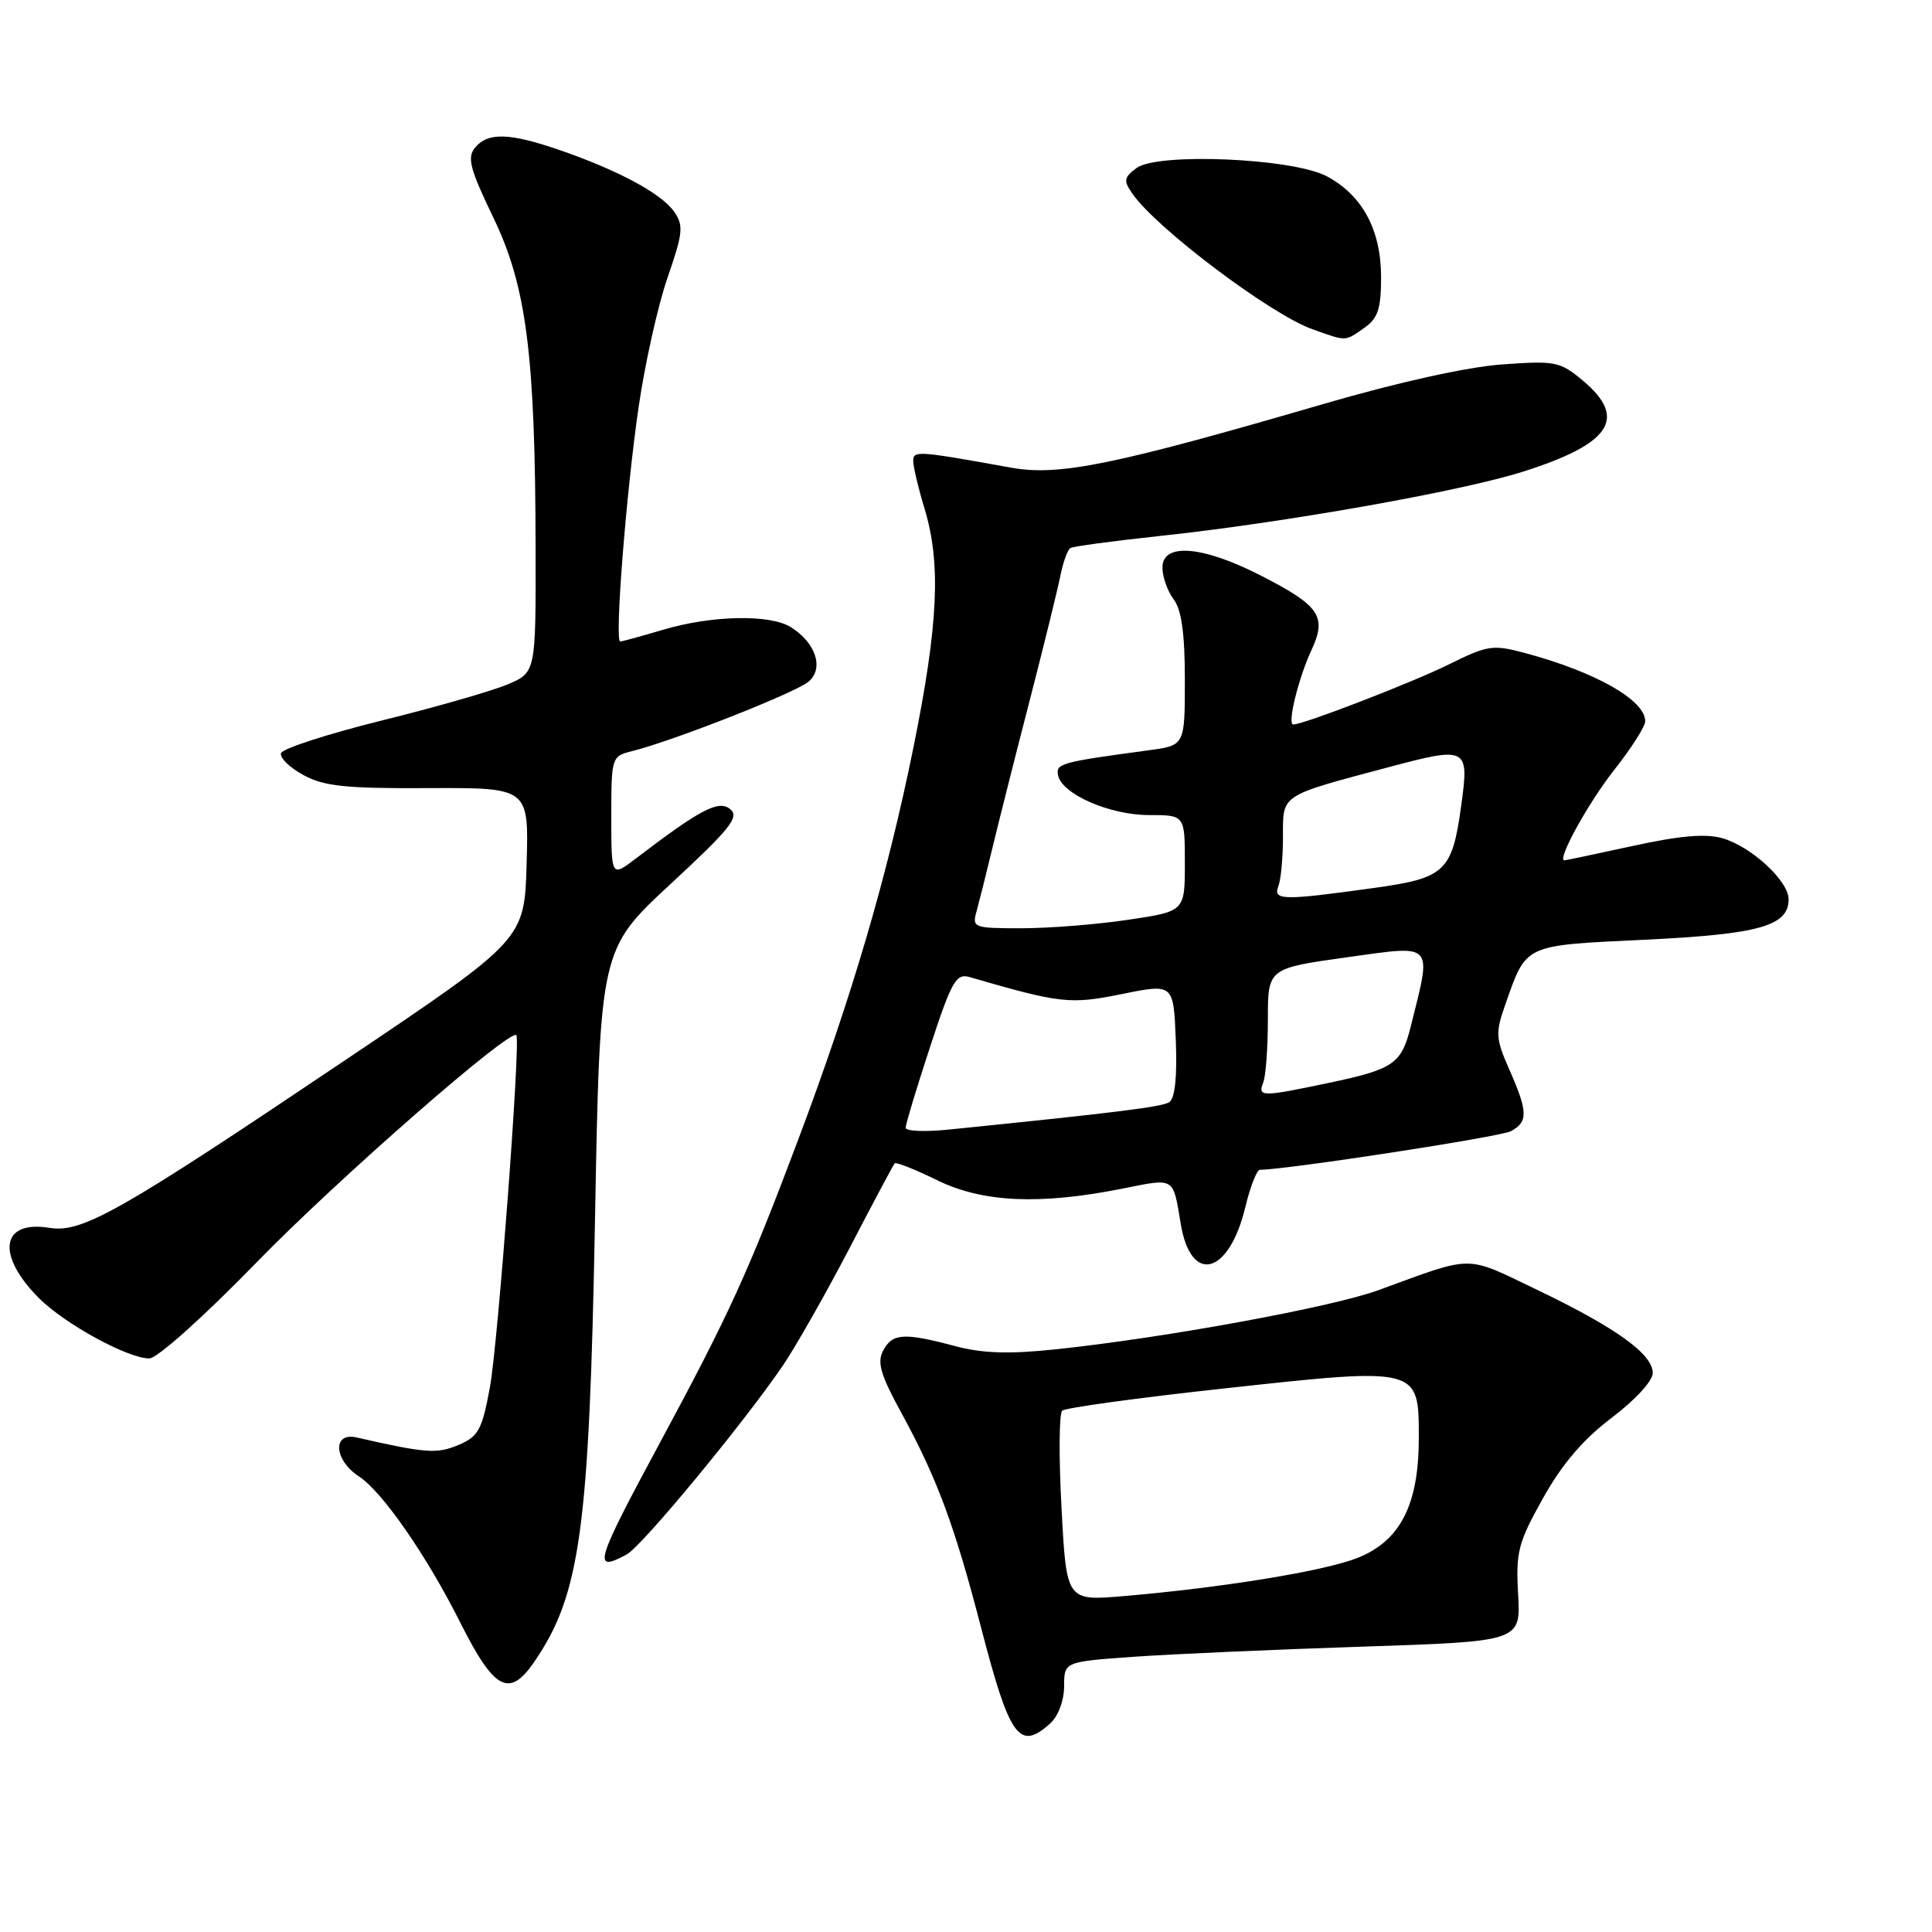 <?xml version="1.0" encoding="UTF-8" standalone="no"?>
<!DOCTYPE svg PUBLIC "-//W3C//DTD SVG 1.1//EN" "http://www.w3.org/Graphics/SVG/1.1/DTD/svg11.dtd" >
<svg xmlns="http://www.w3.org/2000/svg" xmlns:xlink="http://www.w3.org/1999/xlink" version="1.1" viewBox="0 0 256 256">
 <g >
 <path fill="currentColor"
d=" M 139.17 228.35 C 140.23 227.39 141.00 225.32 141.00 223.44 C 141.00 220.19 141.00 220.19 150.25 219.53 C 155.34 219.17 168.95 218.57 180.50 218.19 C 201.50 217.50 201.50 217.50 201.16 211.27 C 200.84 205.62 201.16 204.41 204.46 198.51 C 206.99 193.99 209.78 190.72 213.55 187.87 C 216.66 185.52 219.00 182.98 219.00 181.93 C 219.00 179.43 214.14 175.93 203.70 170.92 C 194.00 166.27 195.47 166.27 182.63 170.96 C 176.46 173.21 154.40 177.26 140.00 178.78 C 133.68 179.45 130.22 179.34 126.50 178.35 C 119.76 176.56 118.25 176.66 117.03 178.95 C 116.19 180.51 116.67 182.17 119.43 187.20 C 124.17 195.89 126.47 202.08 130.00 215.67 C 133.80 230.30 135.07 232.06 139.17 228.35 Z  M 70.76 220.25 C 76.89 211.34 78.08 202.73 78.84 161.65 C 79.50 125.80 79.50 125.80 88.87 117.12 C 96.79 109.79 98.01 108.25 96.76 107.22 C 95.24 105.95 92.84 107.21 84.25 113.76 C 81.00 116.24 81.00 116.24 81.00 108.23 C 81.00 100.32 81.04 100.21 83.75 99.53 C 89.29 98.14 105.55 91.74 107.18 90.29 C 109.20 88.52 108.08 85.16 104.79 83.10 C 102.02 81.37 94.32 81.53 87.88 83.44 C 85.00 84.30 82.43 85.00 82.18 85.00 C 81.42 85.00 82.97 65.30 84.61 54.00 C 85.45 48.22 87.17 40.49 88.45 36.80 C 90.51 30.84 90.60 29.88 89.32 28.04 C 87.63 25.63 81.87 22.54 74.14 19.88 C 67.50 17.59 64.65 17.51 62.95 19.56 C 61.87 20.87 62.25 22.36 65.36 28.81 C 69.78 37.97 70.93 47.02 70.97 72.80 C 71.00 89.10 71.00 89.10 67.25 90.69 C 65.19 91.56 57.67 93.72 50.55 95.48 C 43.43 97.25 37.44 99.19 37.24 99.79 C 37.04 100.39 38.36 101.70 40.19 102.69 C 42.93 104.19 45.77 104.49 56.78 104.43 C 70.07 104.37 70.07 104.37 69.78 114.43 C 69.50 124.50 69.50 124.50 46.00 140.30 C 15.69 160.69 10.89 163.41 6.50 162.69 C 0.11 161.66 -0.54 166.30 5.18 172.03 C 8.60 175.44 16.94 180.00 19.78 180.00 C 20.83 180.00 26.98 174.49 34.06 167.21 C 44.71 156.27 67.69 136.18 68.42 137.17 C 69.00 137.96 65.98 178.12 64.91 183.85 C 63.87 189.48 63.39 190.35 60.74 191.47 C 57.88 192.67 56.48 192.57 47.25 190.47 C 44.01 189.74 44.24 193.46 47.57 195.64 C 50.67 197.67 56.53 206.12 60.99 215.00 C 65.49 223.96 67.47 225.02 70.76 220.25 Z  M 83.03 205.98 C 85.04 204.91 98.49 188.64 103.75 180.92 C 105.46 178.39 109.42 171.42 112.55 165.42 C 115.67 159.41 118.37 154.34 118.55 154.15 C 118.73 153.95 121.27 154.96 124.19 156.39 C 130.23 159.35 137.82 159.68 148.82 157.48 C 155.73 156.10 155.41 155.90 156.45 162.15 C 157.79 170.28 162.85 168.96 165.02 159.92 C 165.67 157.21 166.54 155.00 166.95 155.00 C 170.42 155.00 198.80 150.64 200.20 149.89 C 202.50 148.66 202.46 147.30 200.00 141.74 C 198.19 137.64 198.14 136.87 199.41 133.25 C 202.31 125.02 201.72 125.30 217.92 124.52 C 233.10 123.79 237.00 122.70 237.00 119.16 C 237.00 116.73 232.05 112.16 228.23 111.07 C 226.02 110.43 222.58 110.73 216.36 112.09 C 211.54 113.14 207.46 114.00 207.29 114.00 C 206.25 114.00 210.47 106.35 213.92 101.98 C 216.16 99.14 218.00 96.26 218.00 95.57 C 218.00 92.76 211.39 89.02 202.00 86.51 C 197.83 85.39 197.10 85.50 192.00 88.03 C 187.13 90.44 172.73 96.00 171.36 96.00 C 170.54 96.00 172.05 89.85 173.78 86.13 C 175.85 81.67 174.89 80.27 167.04 76.25 C 159.30 72.29 153.98 71.88 154.03 75.25 C 154.05 76.49 154.72 78.37 155.53 79.44 C 156.56 80.80 157.00 83.98 157.00 90.08 C 157.00 98.77 157.00 98.77 152.25 99.41 C 140.53 100.99 139.89 101.17 140.20 102.73 C 140.69 105.22 147.04 108.00 152.23 108.00 C 157.00 108.00 157.00 108.00 157.00 114.38 C 157.00 120.76 157.00 120.76 149.46 121.88 C 145.31 122.50 138.96 123.00 135.34 123.00 C 129.00 123.00 128.79 122.92 129.40 120.75 C 129.74 119.51 130.73 115.58 131.59 112.00 C 132.45 108.42 134.67 99.65 136.52 92.50 C 138.36 85.35 140.16 78.04 140.51 76.26 C 140.87 74.48 141.46 72.84 141.83 72.62 C 142.20 72.40 147.45 71.69 153.50 71.04 C 169.99 69.29 193.55 65.12 201.83 62.49 C 213.45 58.80 215.68 55.43 209.77 50.46 C 206.72 47.90 206.13 47.78 199.02 48.29 C 194.44 48.62 185.24 50.65 175.50 53.49 C 147.59 61.63 140.31 63.11 134.00 61.97 C 121.45 59.71 121.00 59.68 121.01 61.12 C 121.02 61.88 121.69 64.71 122.51 67.41 C 124.71 74.66 124.33 82.79 121.03 99.06 C 117.58 116.11 112.84 132.21 105.77 151.00 C 99.14 168.62 96.62 174.13 87.55 190.97 C 78.82 207.17 78.44 208.44 83.03 205.98 Z  M 180.78 43.44 C 182.59 42.17 183.00 40.93 183.00 36.69 C 182.99 30.45 180.51 25.85 175.79 23.35 C 171.29 20.96 153.36 20.19 150.59 22.27 C 148.90 23.54 148.84 23.94 150.09 25.72 C 153.33 30.33 168.36 41.65 173.89 43.62 C 178.48 45.26 178.17 45.27 180.78 43.44 Z  M 140.66 199.87 C 140.29 193.13 140.33 187.30 140.75 186.92 C 141.16 186.54 150.85 185.21 162.27 183.97 C 188.08 181.15 188.00 181.13 188.00 190.52 C 188.00 199.37 185.56 204.16 179.91 206.42 C 175.57 208.16 162.05 210.37 148.91 211.49 C 141.31 212.14 141.31 212.14 140.66 199.87 Z  M 120.00 149.43 C 120.00 148.98 121.45 144.17 123.23 138.75 C 126.10 129.98 126.69 128.95 128.48 129.47 C 140.59 132.98 141.77 133.11 148.69 131.71 C 155.50 130.33 155.50 130.33 155.80 137.83 C 155.99 142.75 155.69 145.57 154.92 146.05 C 153.90 146.68 147.89 147.43 125.75 149.67 C 122.59 150.00 120.00 149.89 120.00 149.43 Z  M 167.39 143.42 C 167.73 142.55 168.00 138.79 168.00 135.07 C 168.00 128.31 168.00 128.31 178.51 126.84 C 190.17 125.22 189.75 124.76 186.90 136.13 C 185.69 140.96 184.62 141.69 176.11 143.48 C 167.11 145.37 166.64 145.37 167.39 143.42 Z  M 169.39 117.42 C 169.73 116.55 170.00 113.61 170.00 110.89 C 170.00 105.19 169.49 105.52 184.06 101.64 C 194.43 98.88 194.68 99.02 193.63 106.66 C 192.42 115.52 191.54 116.35 181.99 117.67 C 169.94 119.34 168.66 119.32 169.39 117.42 Z "/>
</g>
</svg>
